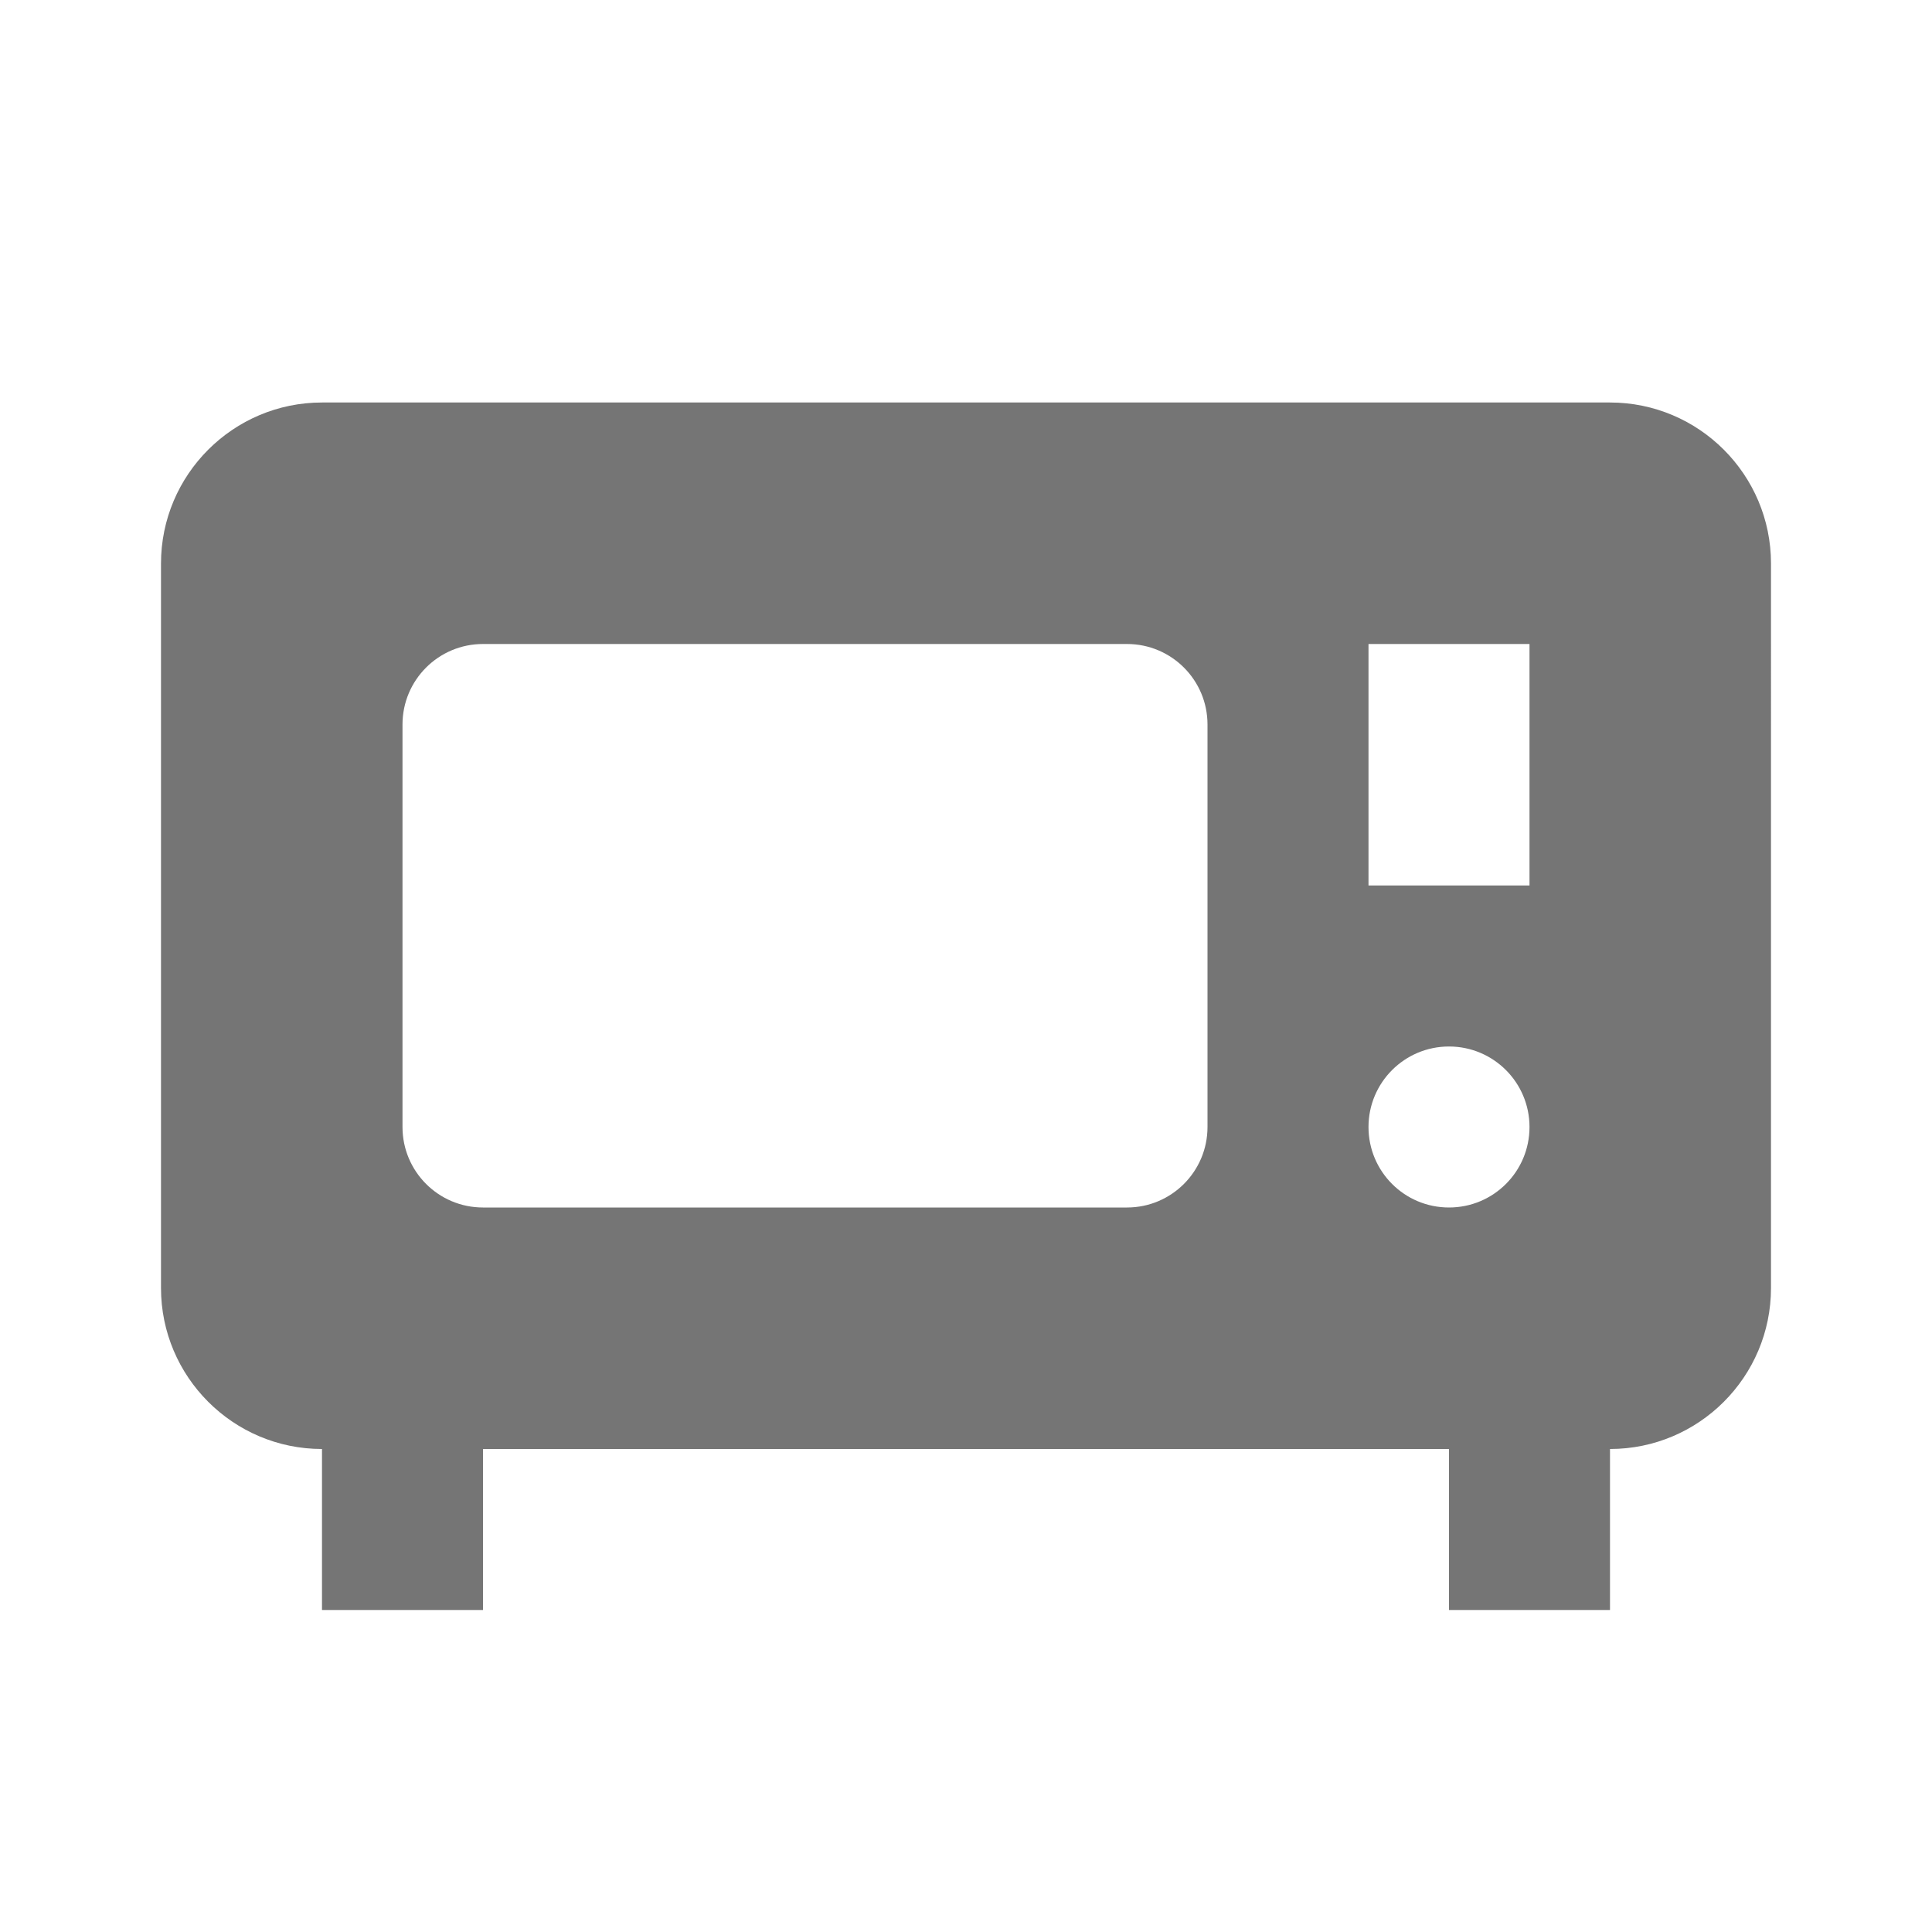 <?xml version="1.0" encoding="utf-8"?>
<!-- Generator: Adobe Illustrator 17.1.0, SVG Export Plug-In . SVG Version: 6.00 Build 0)  -->
<!DOCTYPE svg PUBLIC "-//W3C//DTD SVG 1.1//EN" "http://www.w3.org/Graphics/SVG/1.1/DTD/svg11.dtd">
<svg version="1.1" xmlns="http://www.w3.org/2000/svg" xmlns:xlink="http://www.w3.org/1999/xlink" x="0px" y="0px" width="24px"
	 height="24px" viewBox="0 0 24 24" enable-background="new 0 0 24 24" xml:space="preserve">
<g id="Frame_-_24px">
	<rect y="0.001" fill="none" width="24" height="24.001"/>
</g>
<g id="Filled_Icons">
	<path fill="#757575" d="M20,5H4C2.897,5,2,5.897,2,7v9c0,1.103,0.897,2,2,2v2h2v-2h12v2h2v-2c1.104,0,2-0.897,2-2V7
		C22,5.897,21.104,5,20,5z M15,14c0,0.552-0.447,1-1,1H6c-0.553,0-1-0.448-1-1V9c0-0.552,0.447-1,1-1h8c0.553,0,1,0.448,1,1V14z
		 M18,15c-0.553,0-1-0.447-1-1c0-0.552,0.447-1,1-1s1,0.448,1,1C19,14.553,18.553,15,18,15z M19,11h-2V8h2V11z"/>
</g>
</svg>
